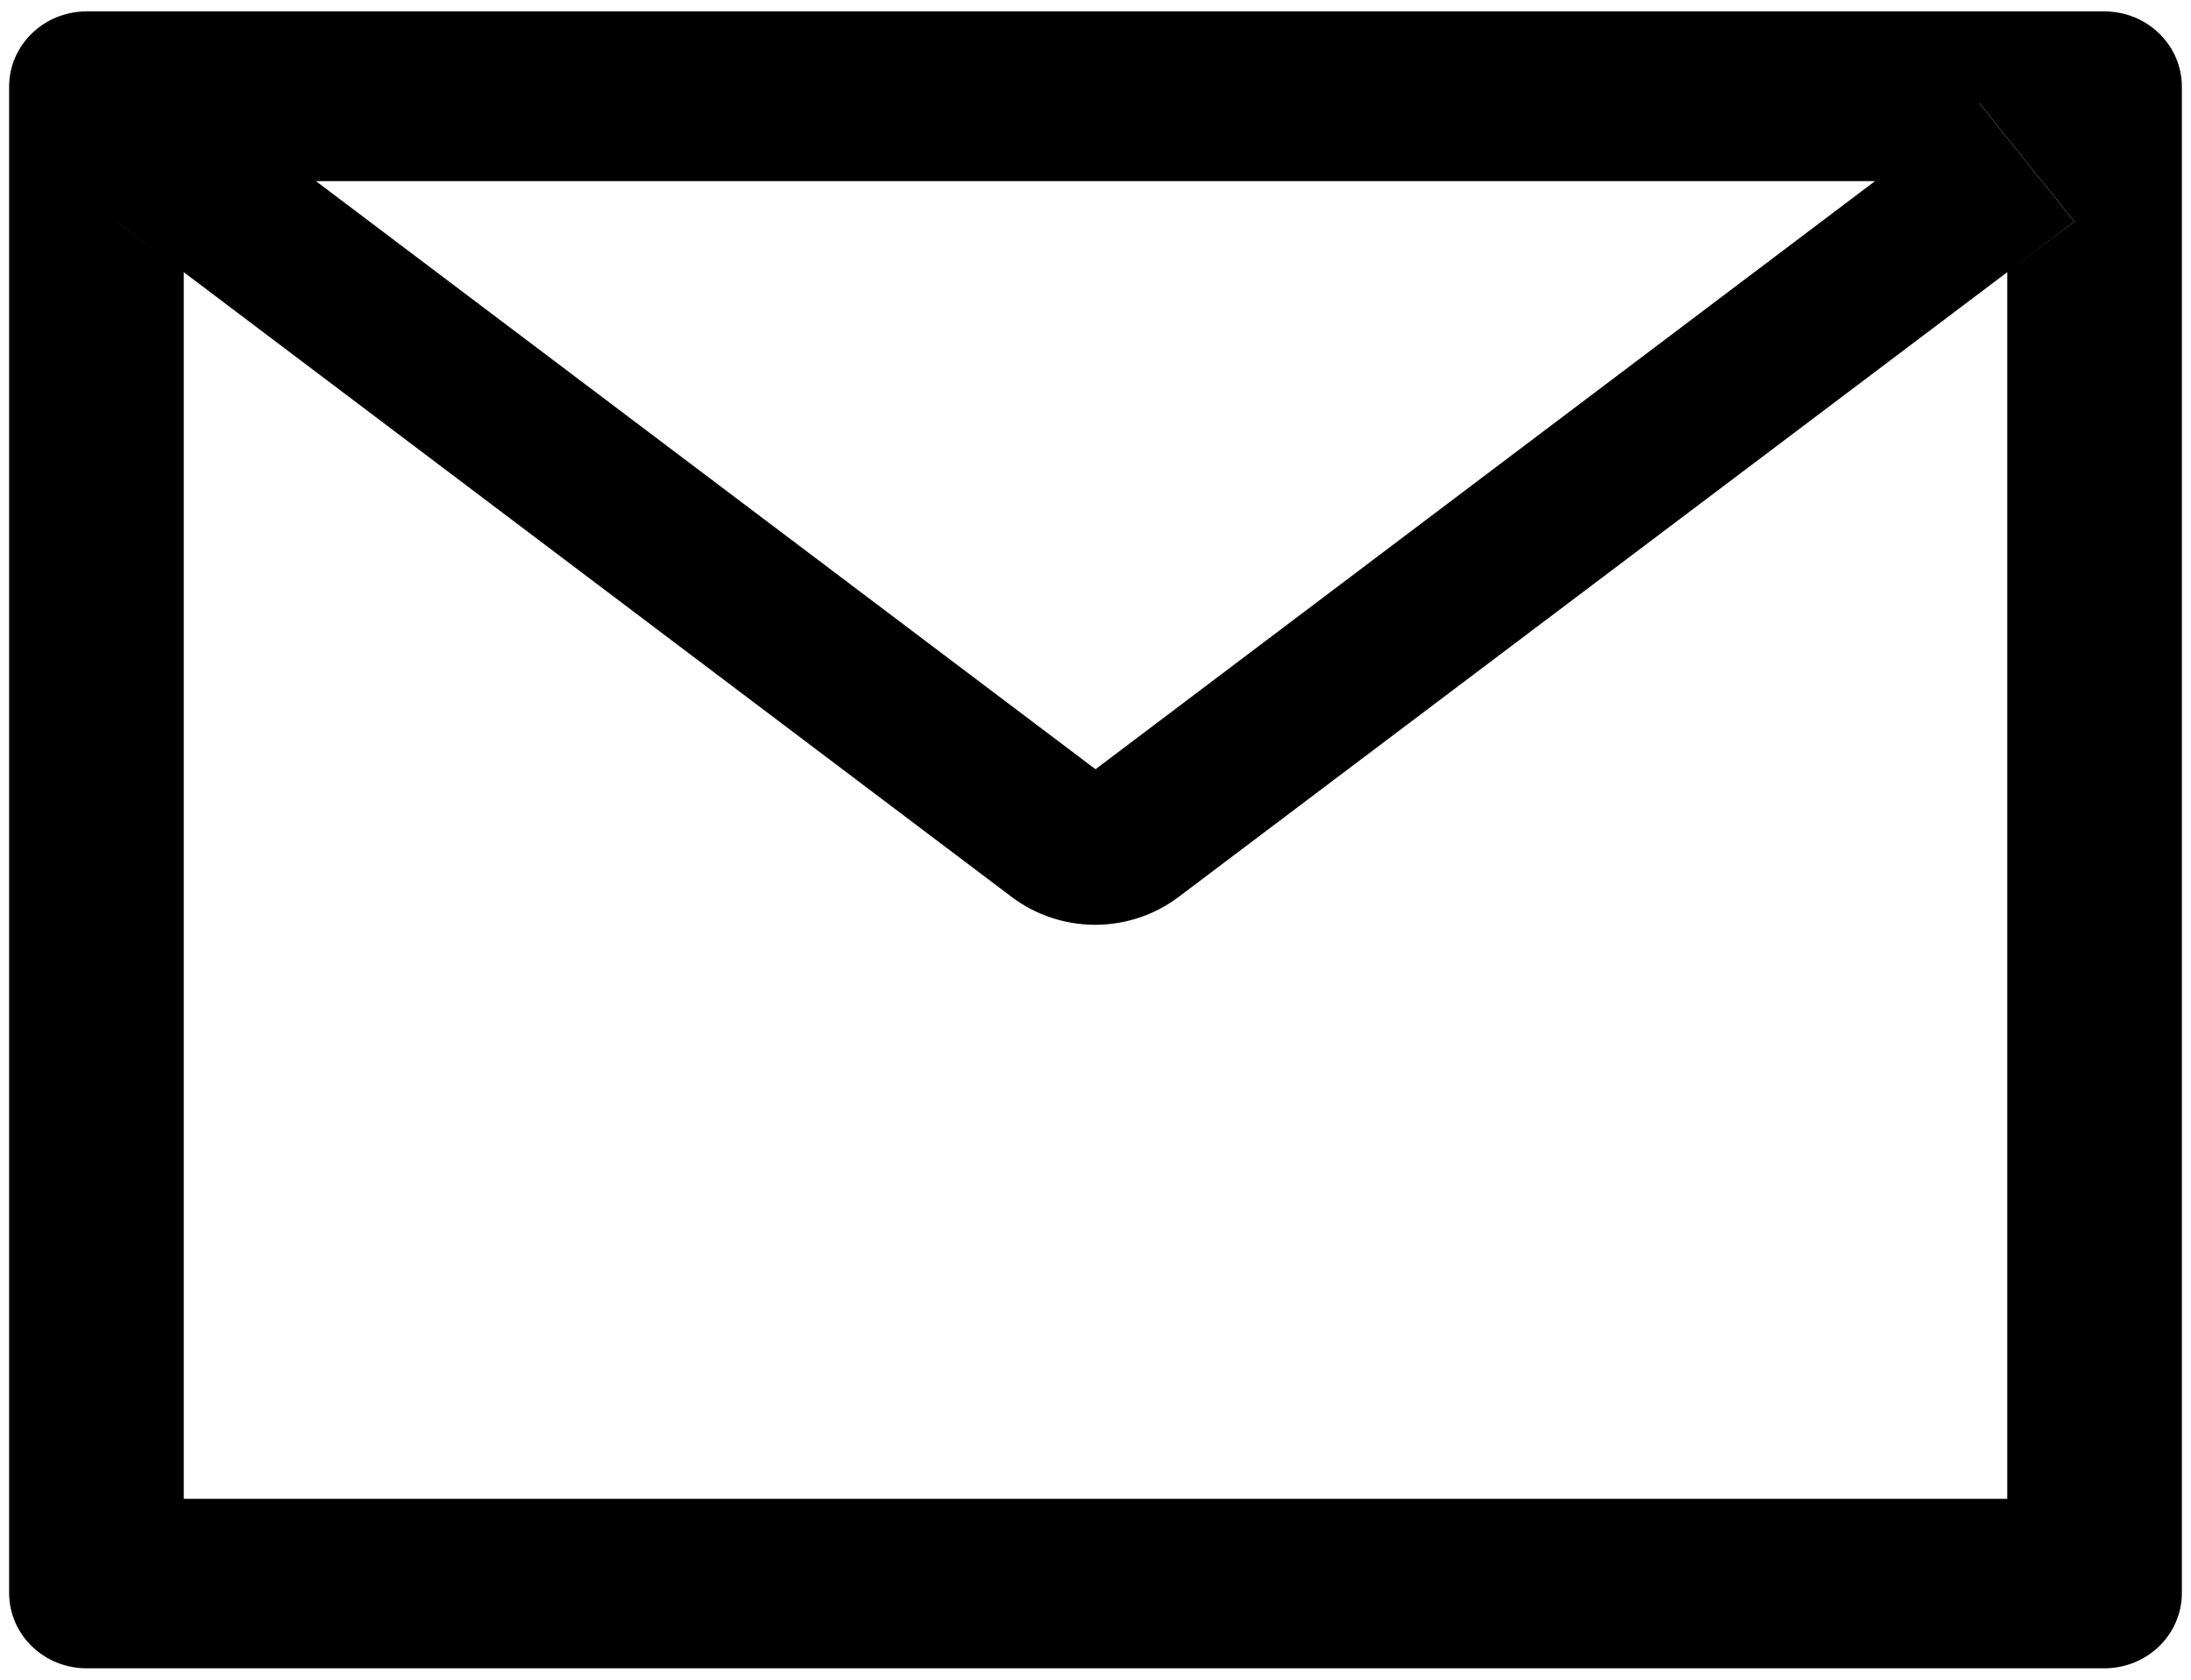<svg width="30" height="23" viewBox="0 0 30 23" fill="none" xmlns="http://www.w3.org/2000/svg">
<path d="M28.812 0.156L1.188 0.156C0.6 0.156 0.125 0.617 0.125 1.188L0.125 21.812C0.125 22.383 0.6 22.844 1.188 22.844L28.812 22.844C29.4 22.844 29.875 22.383 29.875 21.812L29.875 1.188C29.875 0.617 29.4 0.156 28.812 0.156ZM27.484 3.727L27.484 20.523L2.516 20.523L2.516 3.727L1.599 3.034L2.904 1.407L4.325 2.48L25.678 2.48L27.099 1.407L28.404 3.034L27.484 3.727ZM25.678 2.477L15 10.533L4.322 2.477L2.901 1.403L1.596 3.031L2.512 3.724L13.854 12.283C14.181 12.529 14.582 12.663 14.995 12.663C15.408 12.663 15.809 12.529 16.136 12.283L27.484 3.727L28.401 3.034L27.096 1.407L25.678 2.477Z" fill="black"/>
</svg>

